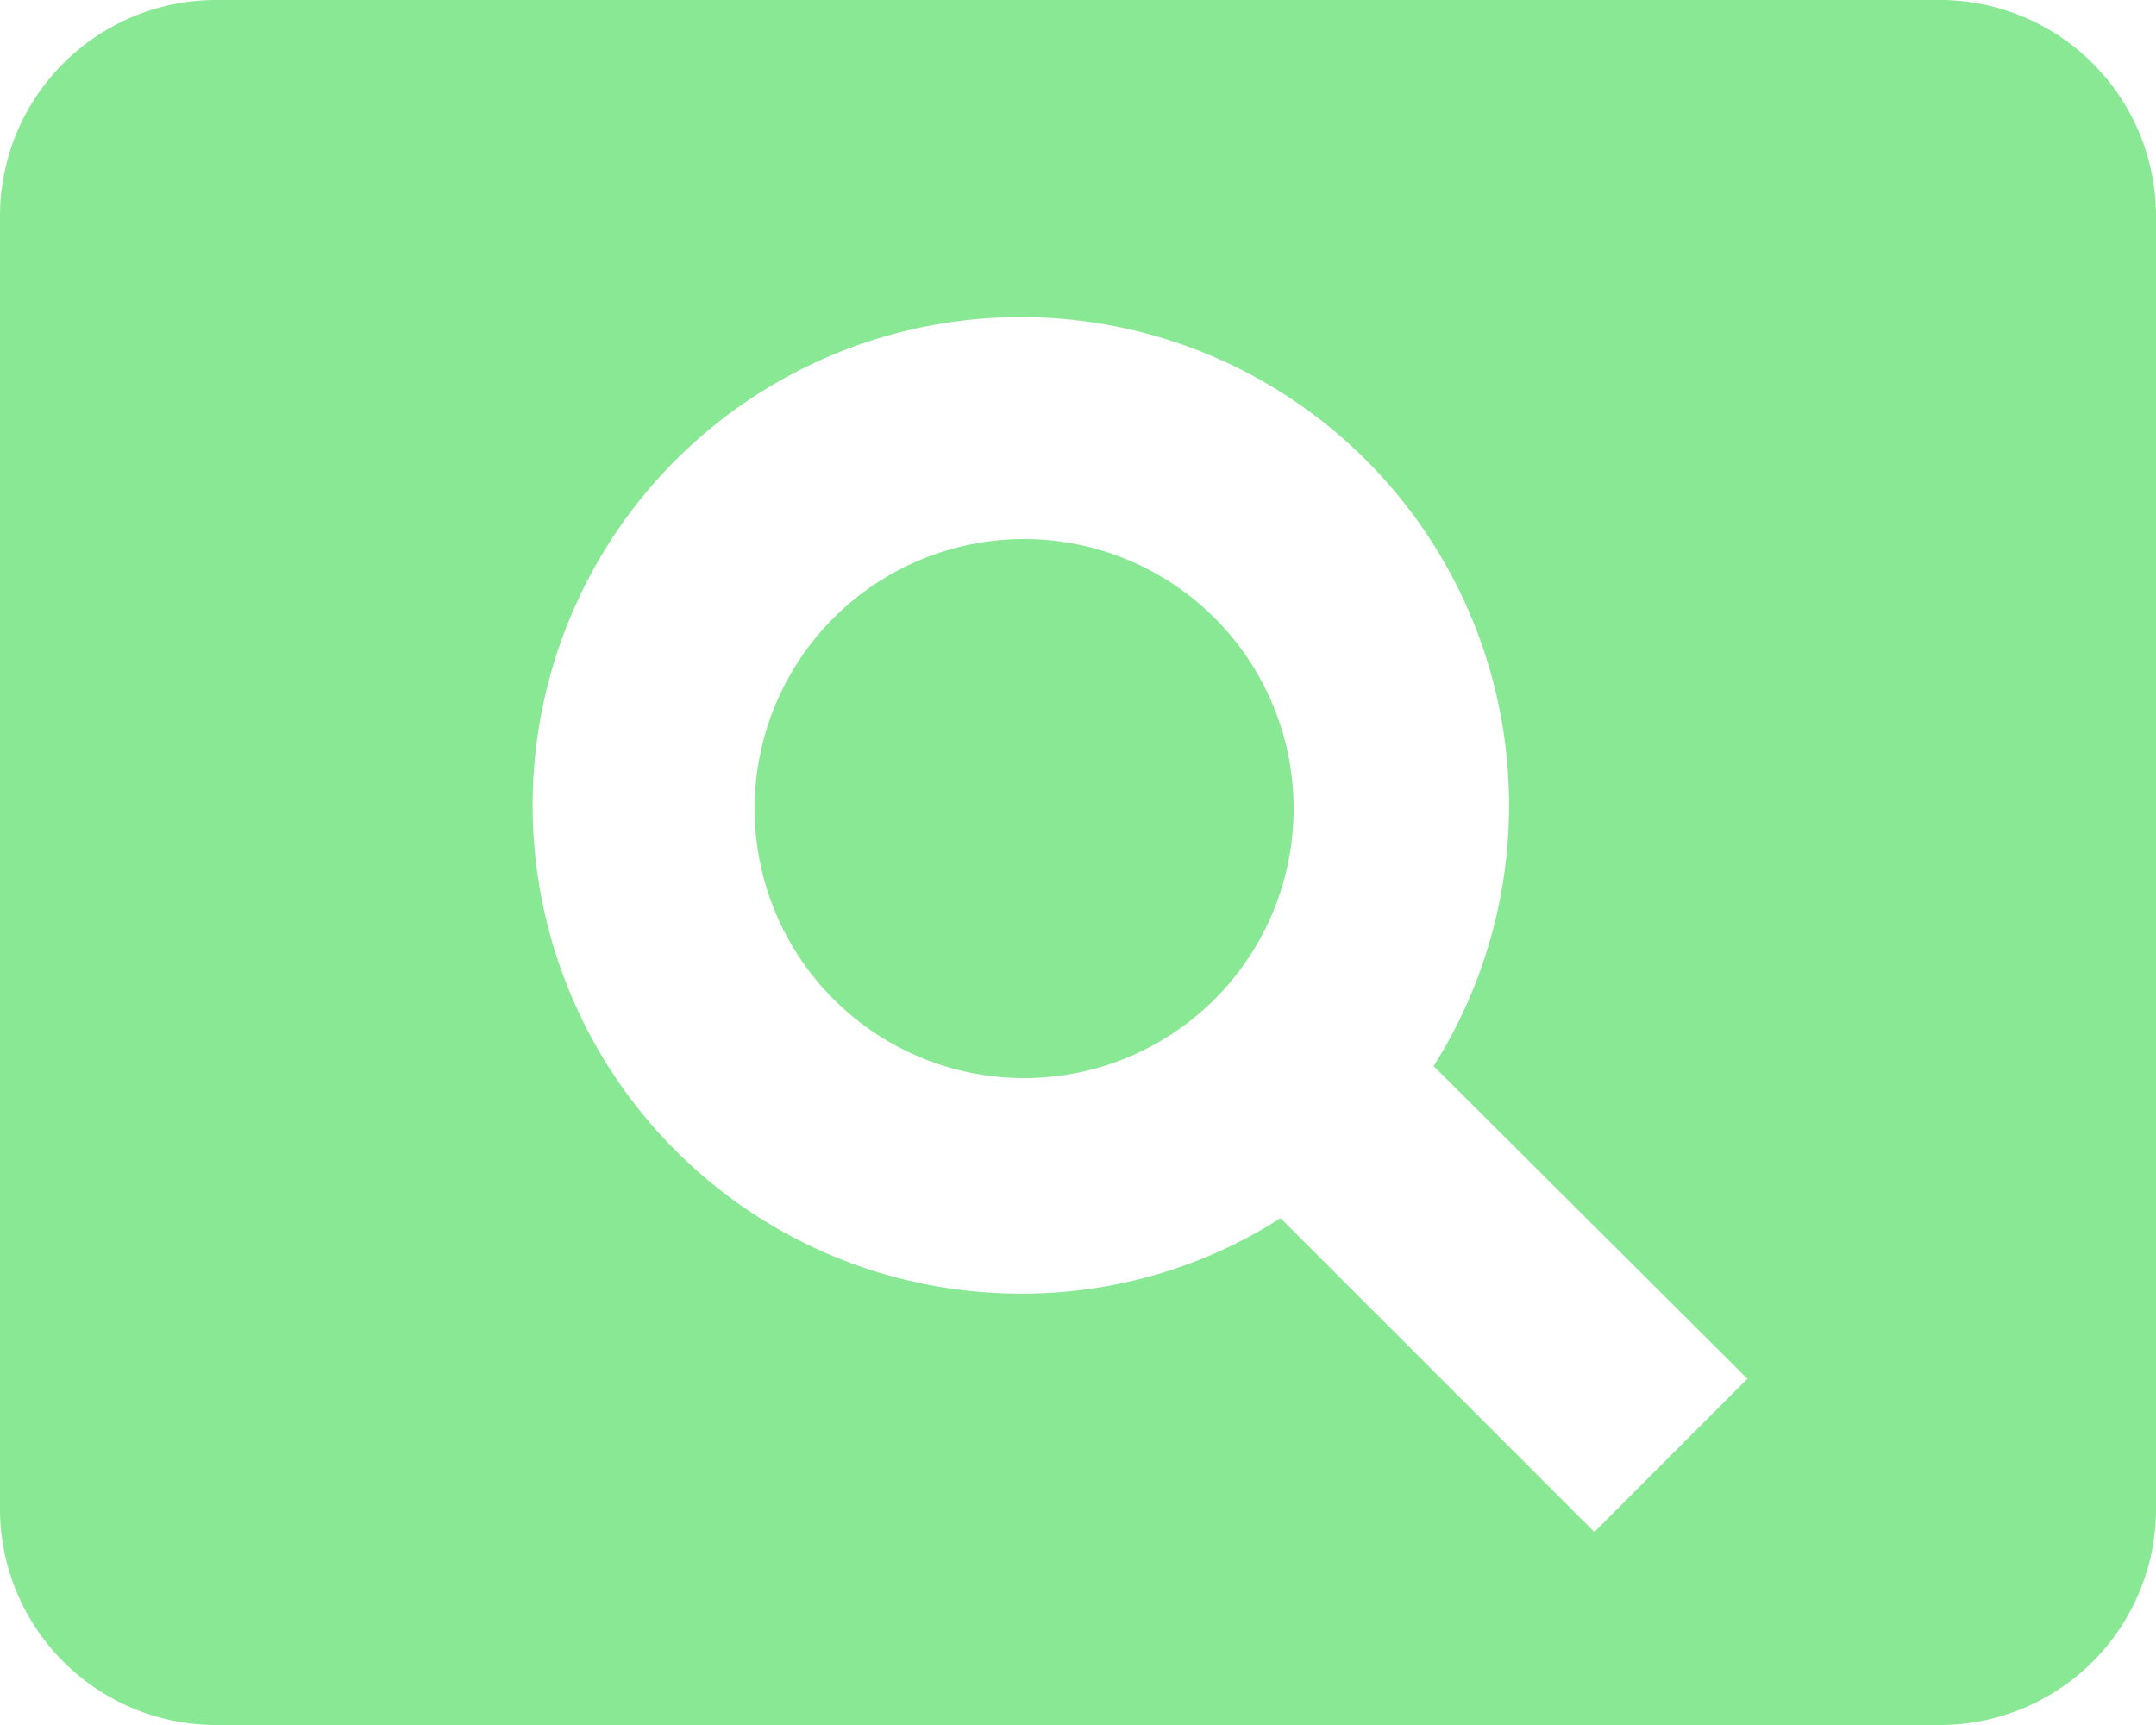 <svg xmlns="http://www.w3.org/2000/svg" width="40.536" height="32.429" viewBox="0 0 40.536 32.429"><path d="M22.255,16.134A5.067,5.067,0,1,0,27.322,21.2,5.069,5.069,0,0,0,22.255,16.134ZM39.482,6H7.054A4.066,4.066,0,0,0,3,10.054V34.375a4.066,4.066,0,0,0,4.054,4.054H39.482a4.065,4.065,0,0,0,4.054-4.054V10.054A4.066,4.066,0,0,0,39.482,6ZM32.976,34.8l-5.9-5.9a8.987,8.987,0,0,1-4.844,1.419,9.179,9.179,0,1,1,7.722-4.277l5.9,5.878L32.976,34.8Z" transform="translate(-3 -6)" fill="#89e894"/></svg>